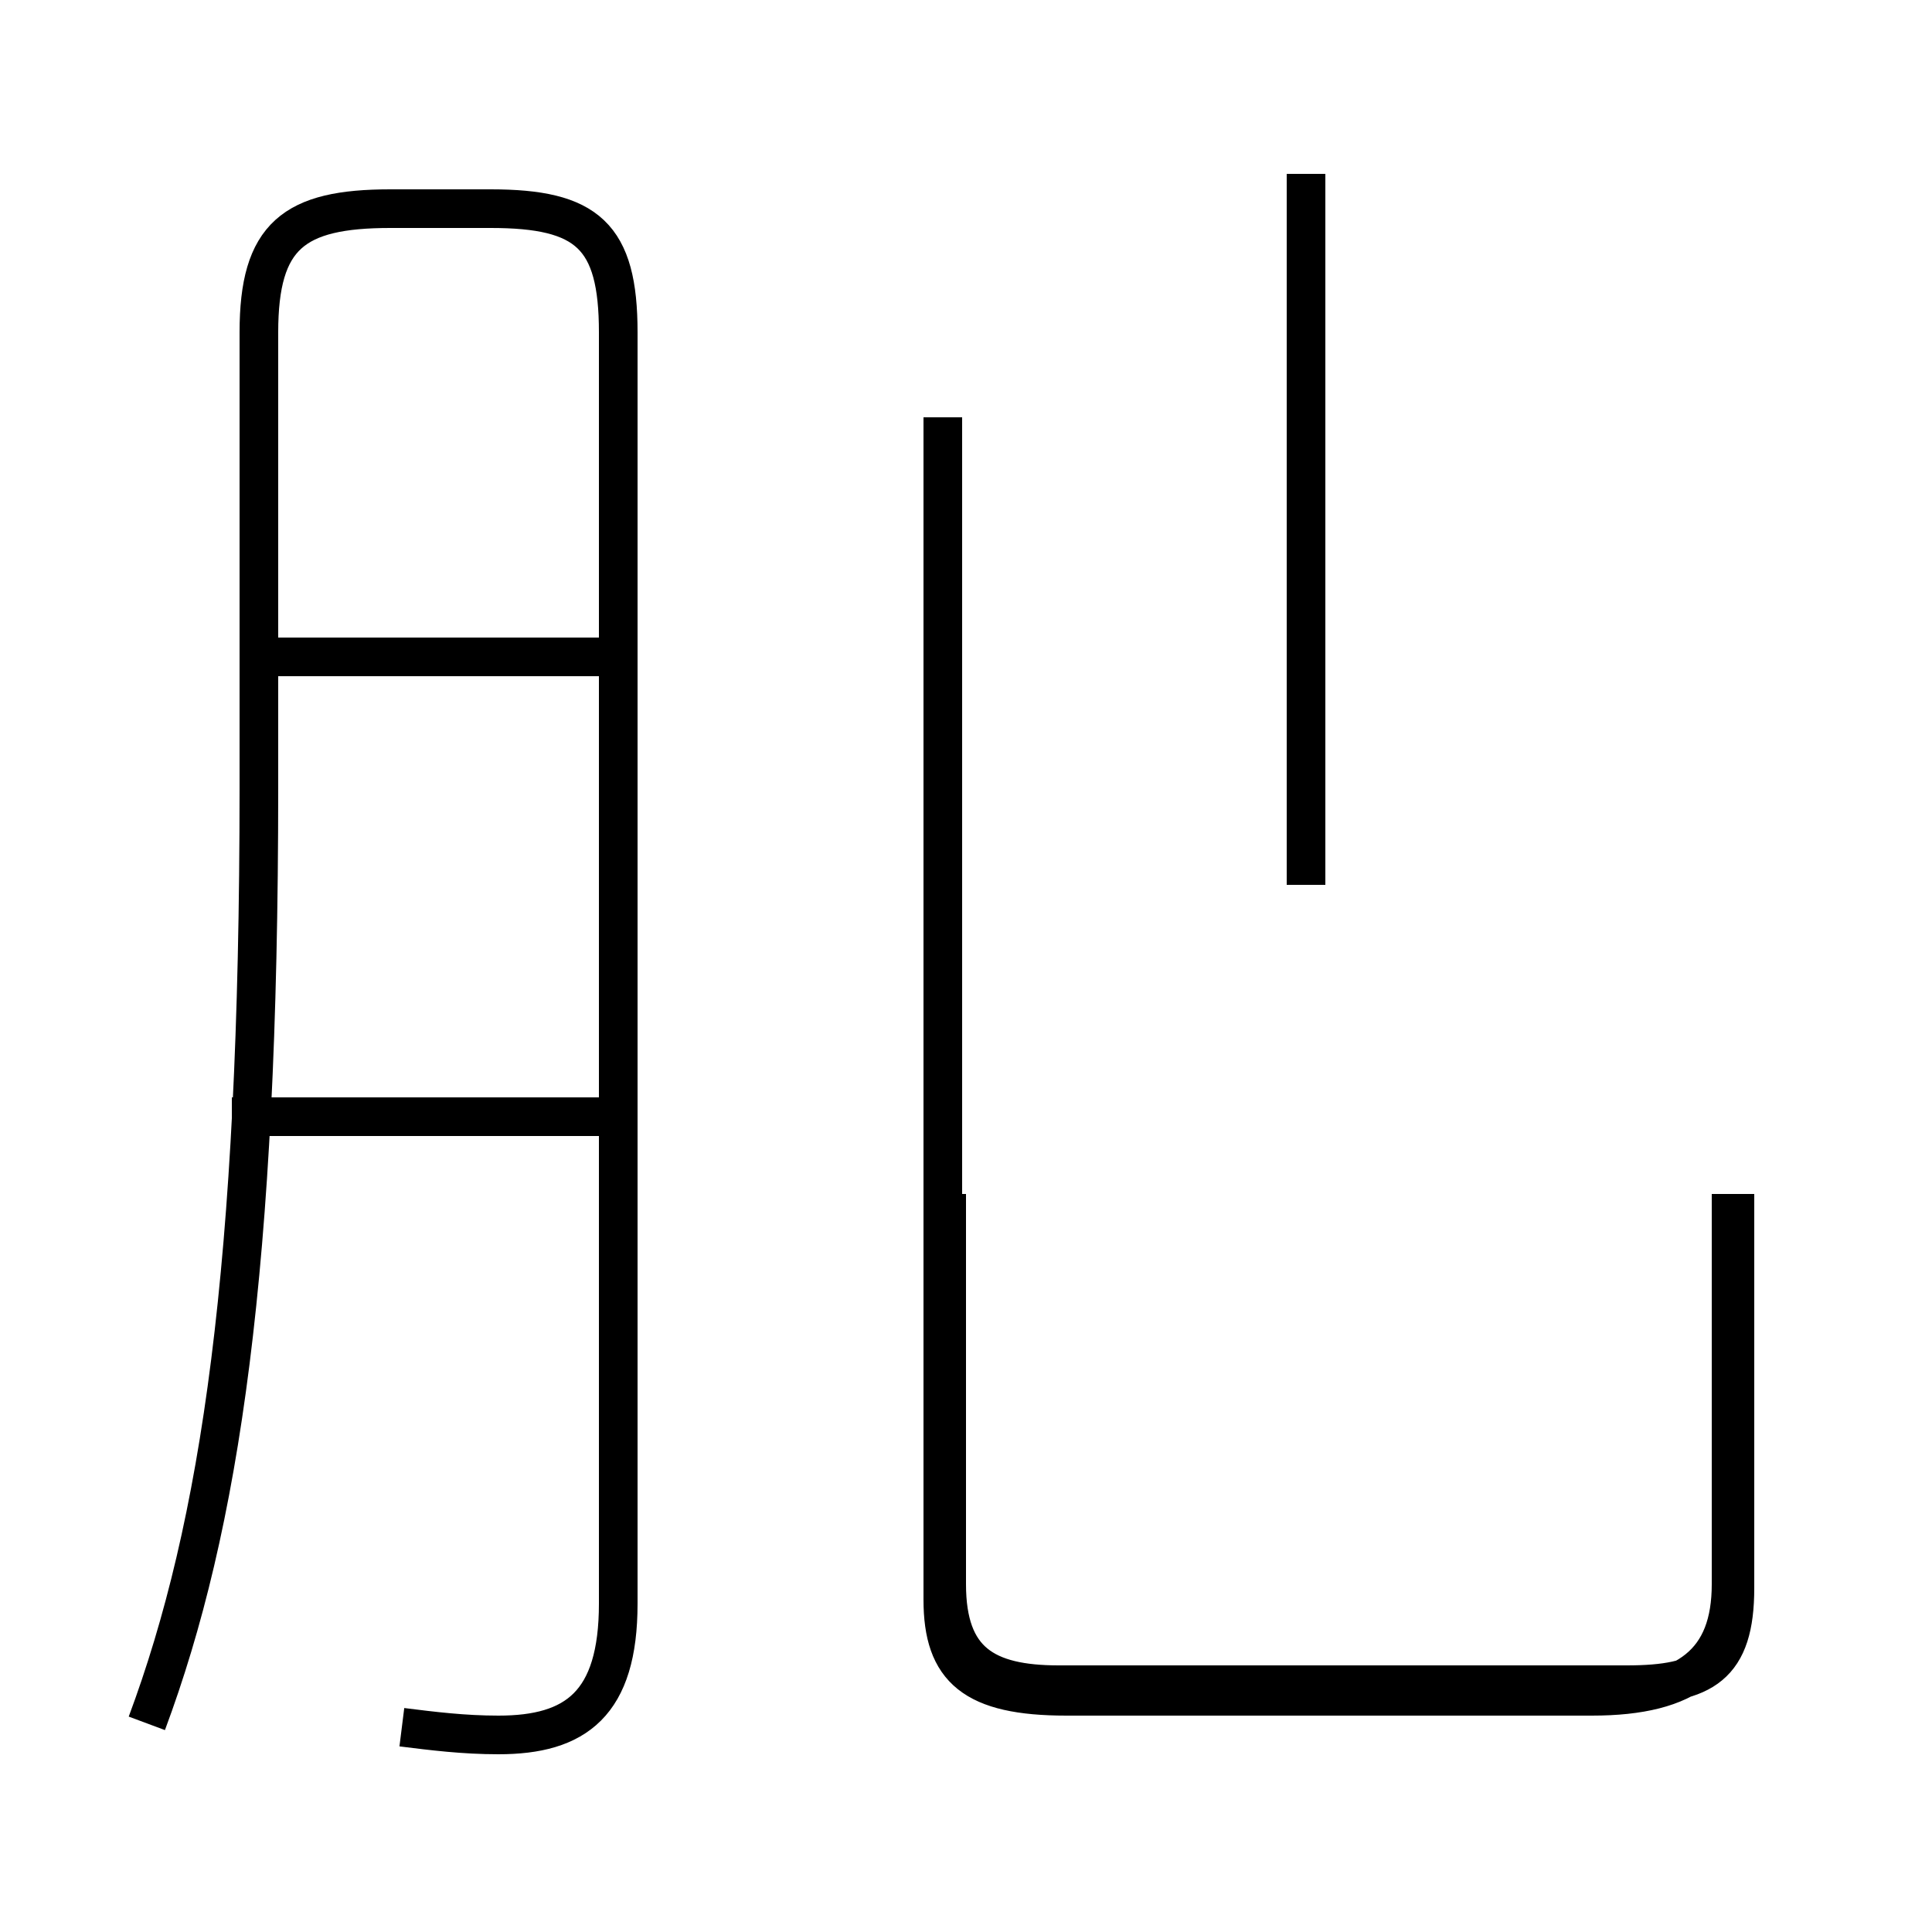 <?xml version='1.0' encoding='utf8'?>
<svg viewBox="0.0 -44.0 50.0 50.0" version="1.1" xmlns="http://www.w3.org/2000/svg">
<rect x="0.0" y="-44.0" width="50.0" height="50.0" fill="#808080" stroke="none"/>
<rect x="-1000" y="-1000" width="2000" height="2000" stroke="white" fill="white"/>
<g style="fill:none; stroke:#000000;  stroke-width:1">
<path d="M 10.4 -0.7 C 11.2 -0.8 12.0 -0.9 12.9 -0.9 C 14.9 -0.9 16.0 -0.1 16.0 2.5 L 16.0 35.4 C 16.0 37.9 15.2 38.6 12.7 38.6 L 10.1 38.6 C 7.6 38.6 6.7 37.9 6.7 35.4 L 6.7 23.6 C 6.7 11.2 5.7 4.5 3.8 -0.6 M 15.6 15.1 L 6.0 15.1 M 15.6 27.0 L 6.2 27.0 M 24.4 33.2 L 24.4 2.6 C 24.4 0.8 25.2 0.1 27.6 0.1 L 41.2 0.1 C 43.7 0.1 44.8 1.0 44.8 3.0 L 44.8 13.1 M 33.8 21.1 L 33.8 39.5 M 44.9 13.1 L 44.9 2.9 C 44.9 0.9 44.1 0.4 42.1 0.4 L 27.4 0.4 C 25.5 0.4 24.5 1.0 24.5 3.0 L 24.5 13.1" transform="scale(1, -1)" />
</g>
</svg>